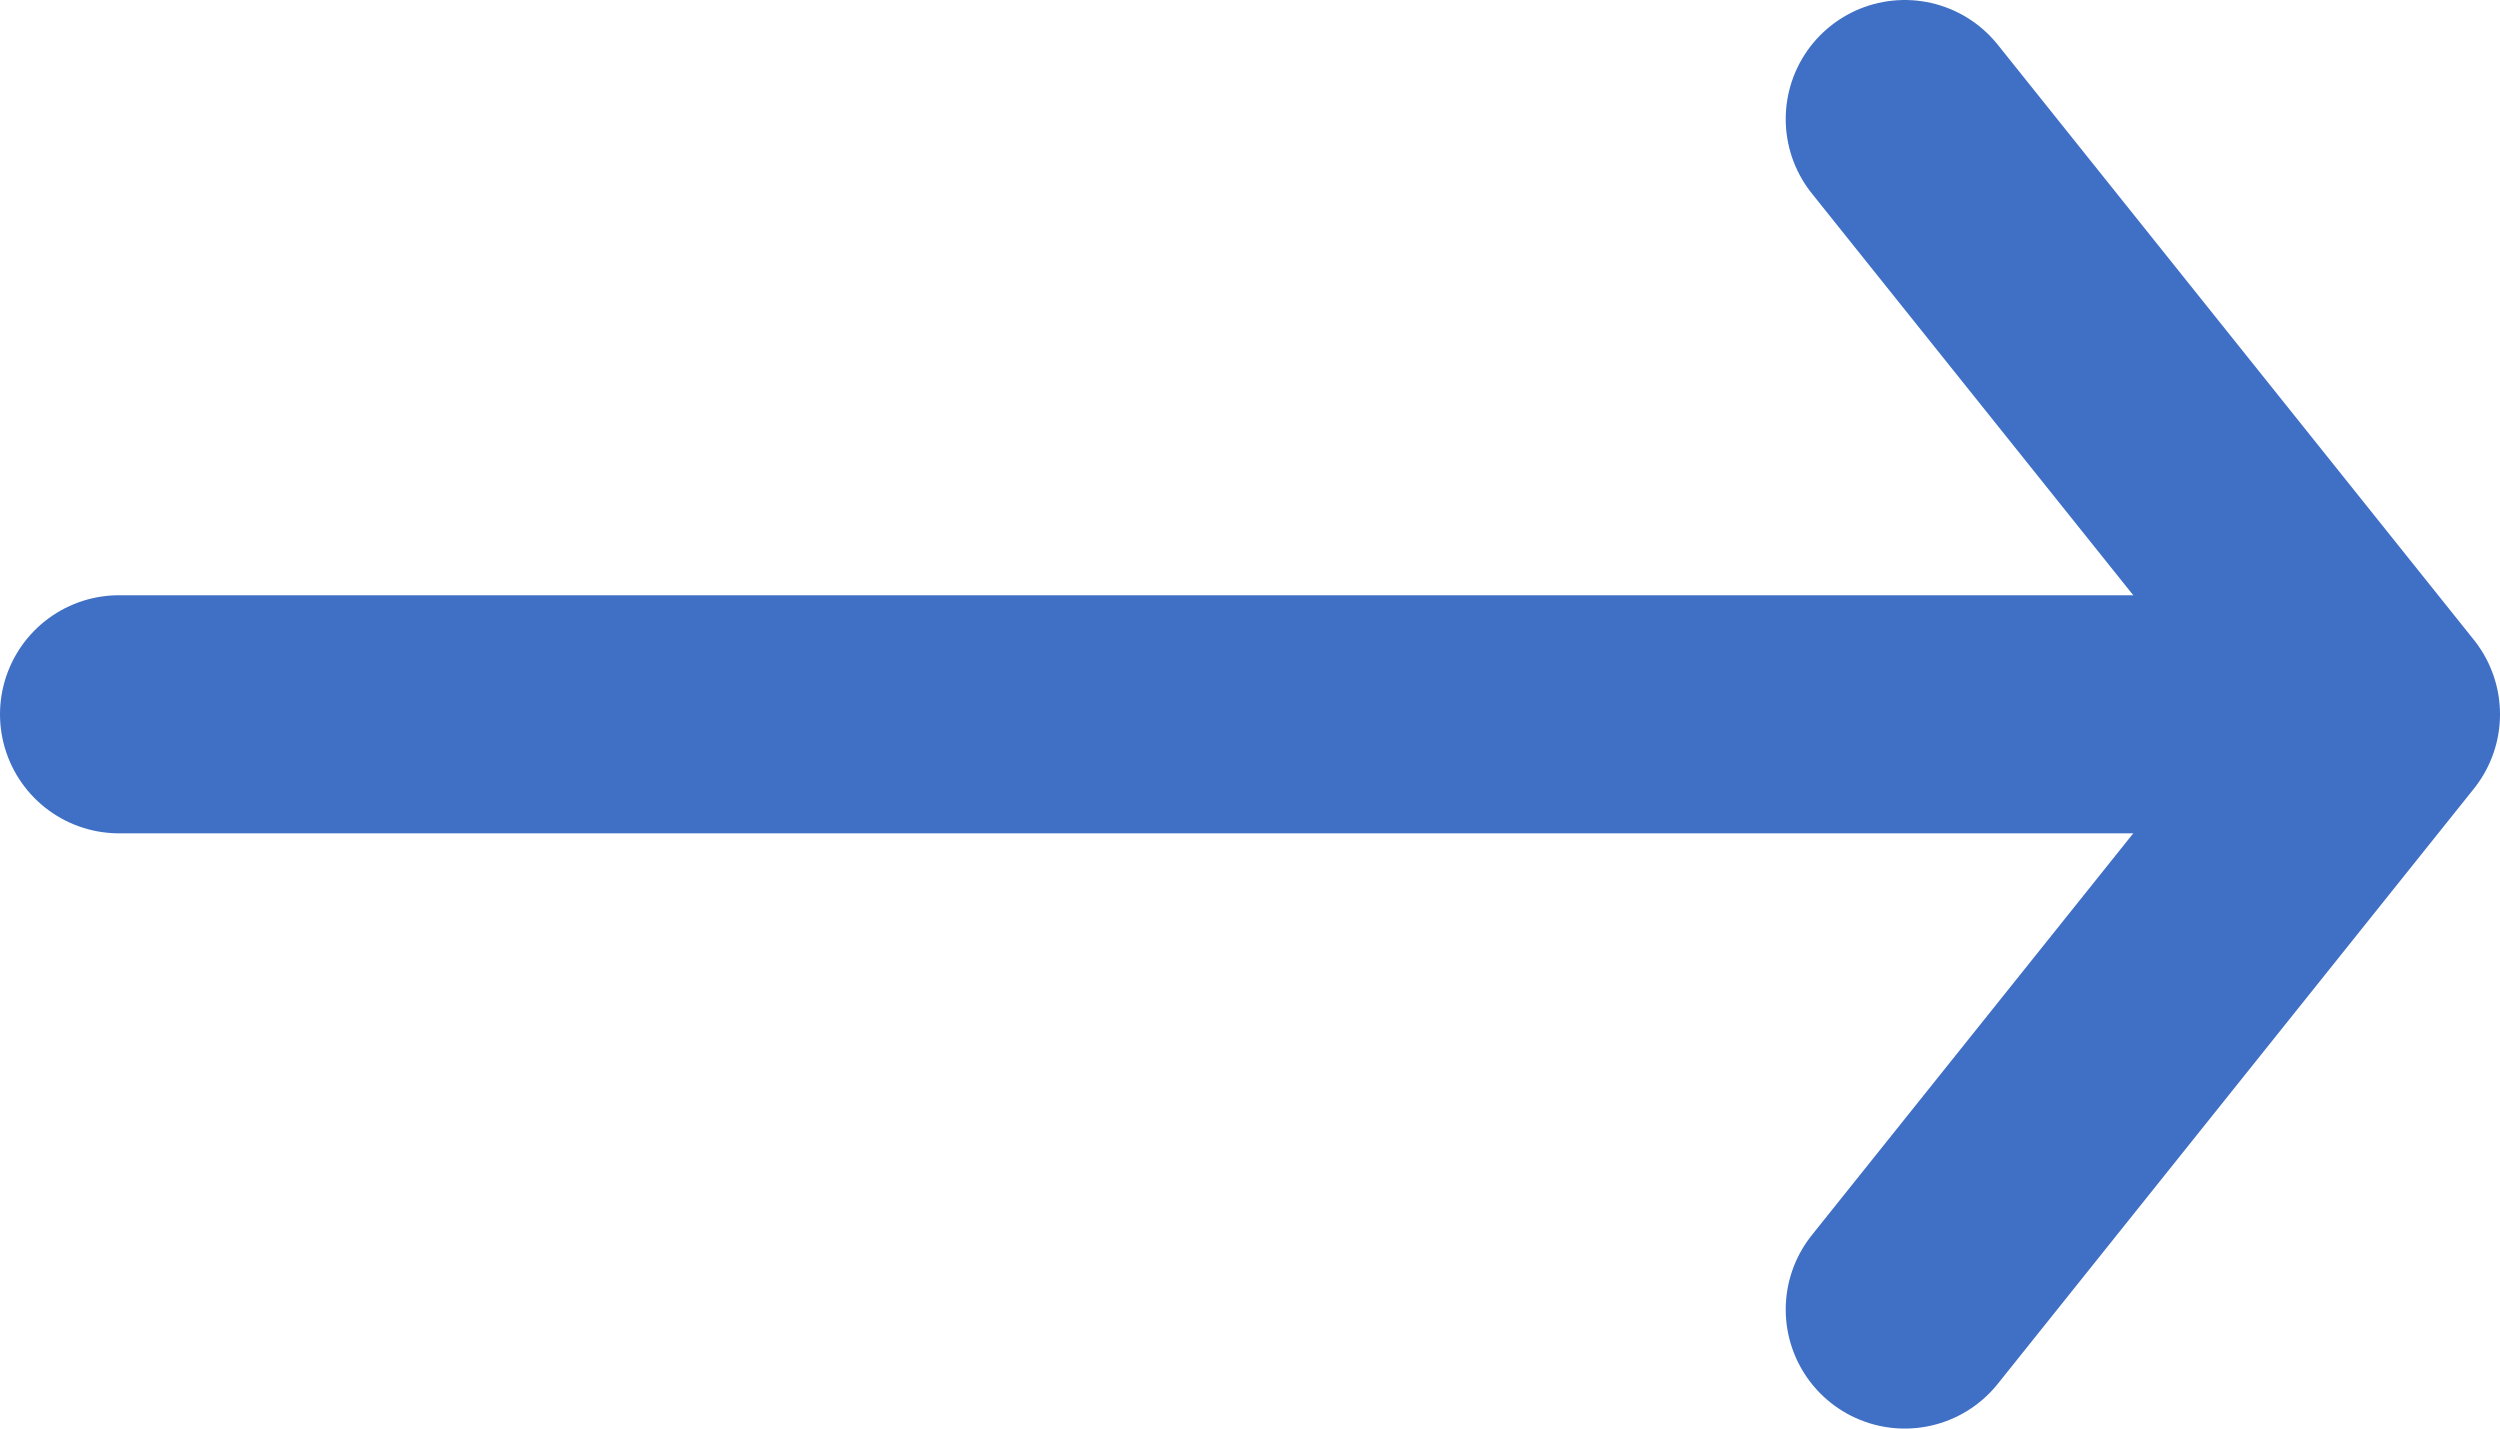 <svg width="21" height="12" viewBox="0 0 21 12" fill="none" xmlns="http://www.w3.org/2000/svg">
<path d="M1 6L19 6" stroke="#4070C5" stroke-width="2" stroke-linecap="round" stroke-linejoin="round"/>
<path d="M16 1L20 6L16 11" stroke="#4070C5" stroke-width="2" stroke-linecap="round" stroke-linejoin="round"/>
</svg>
